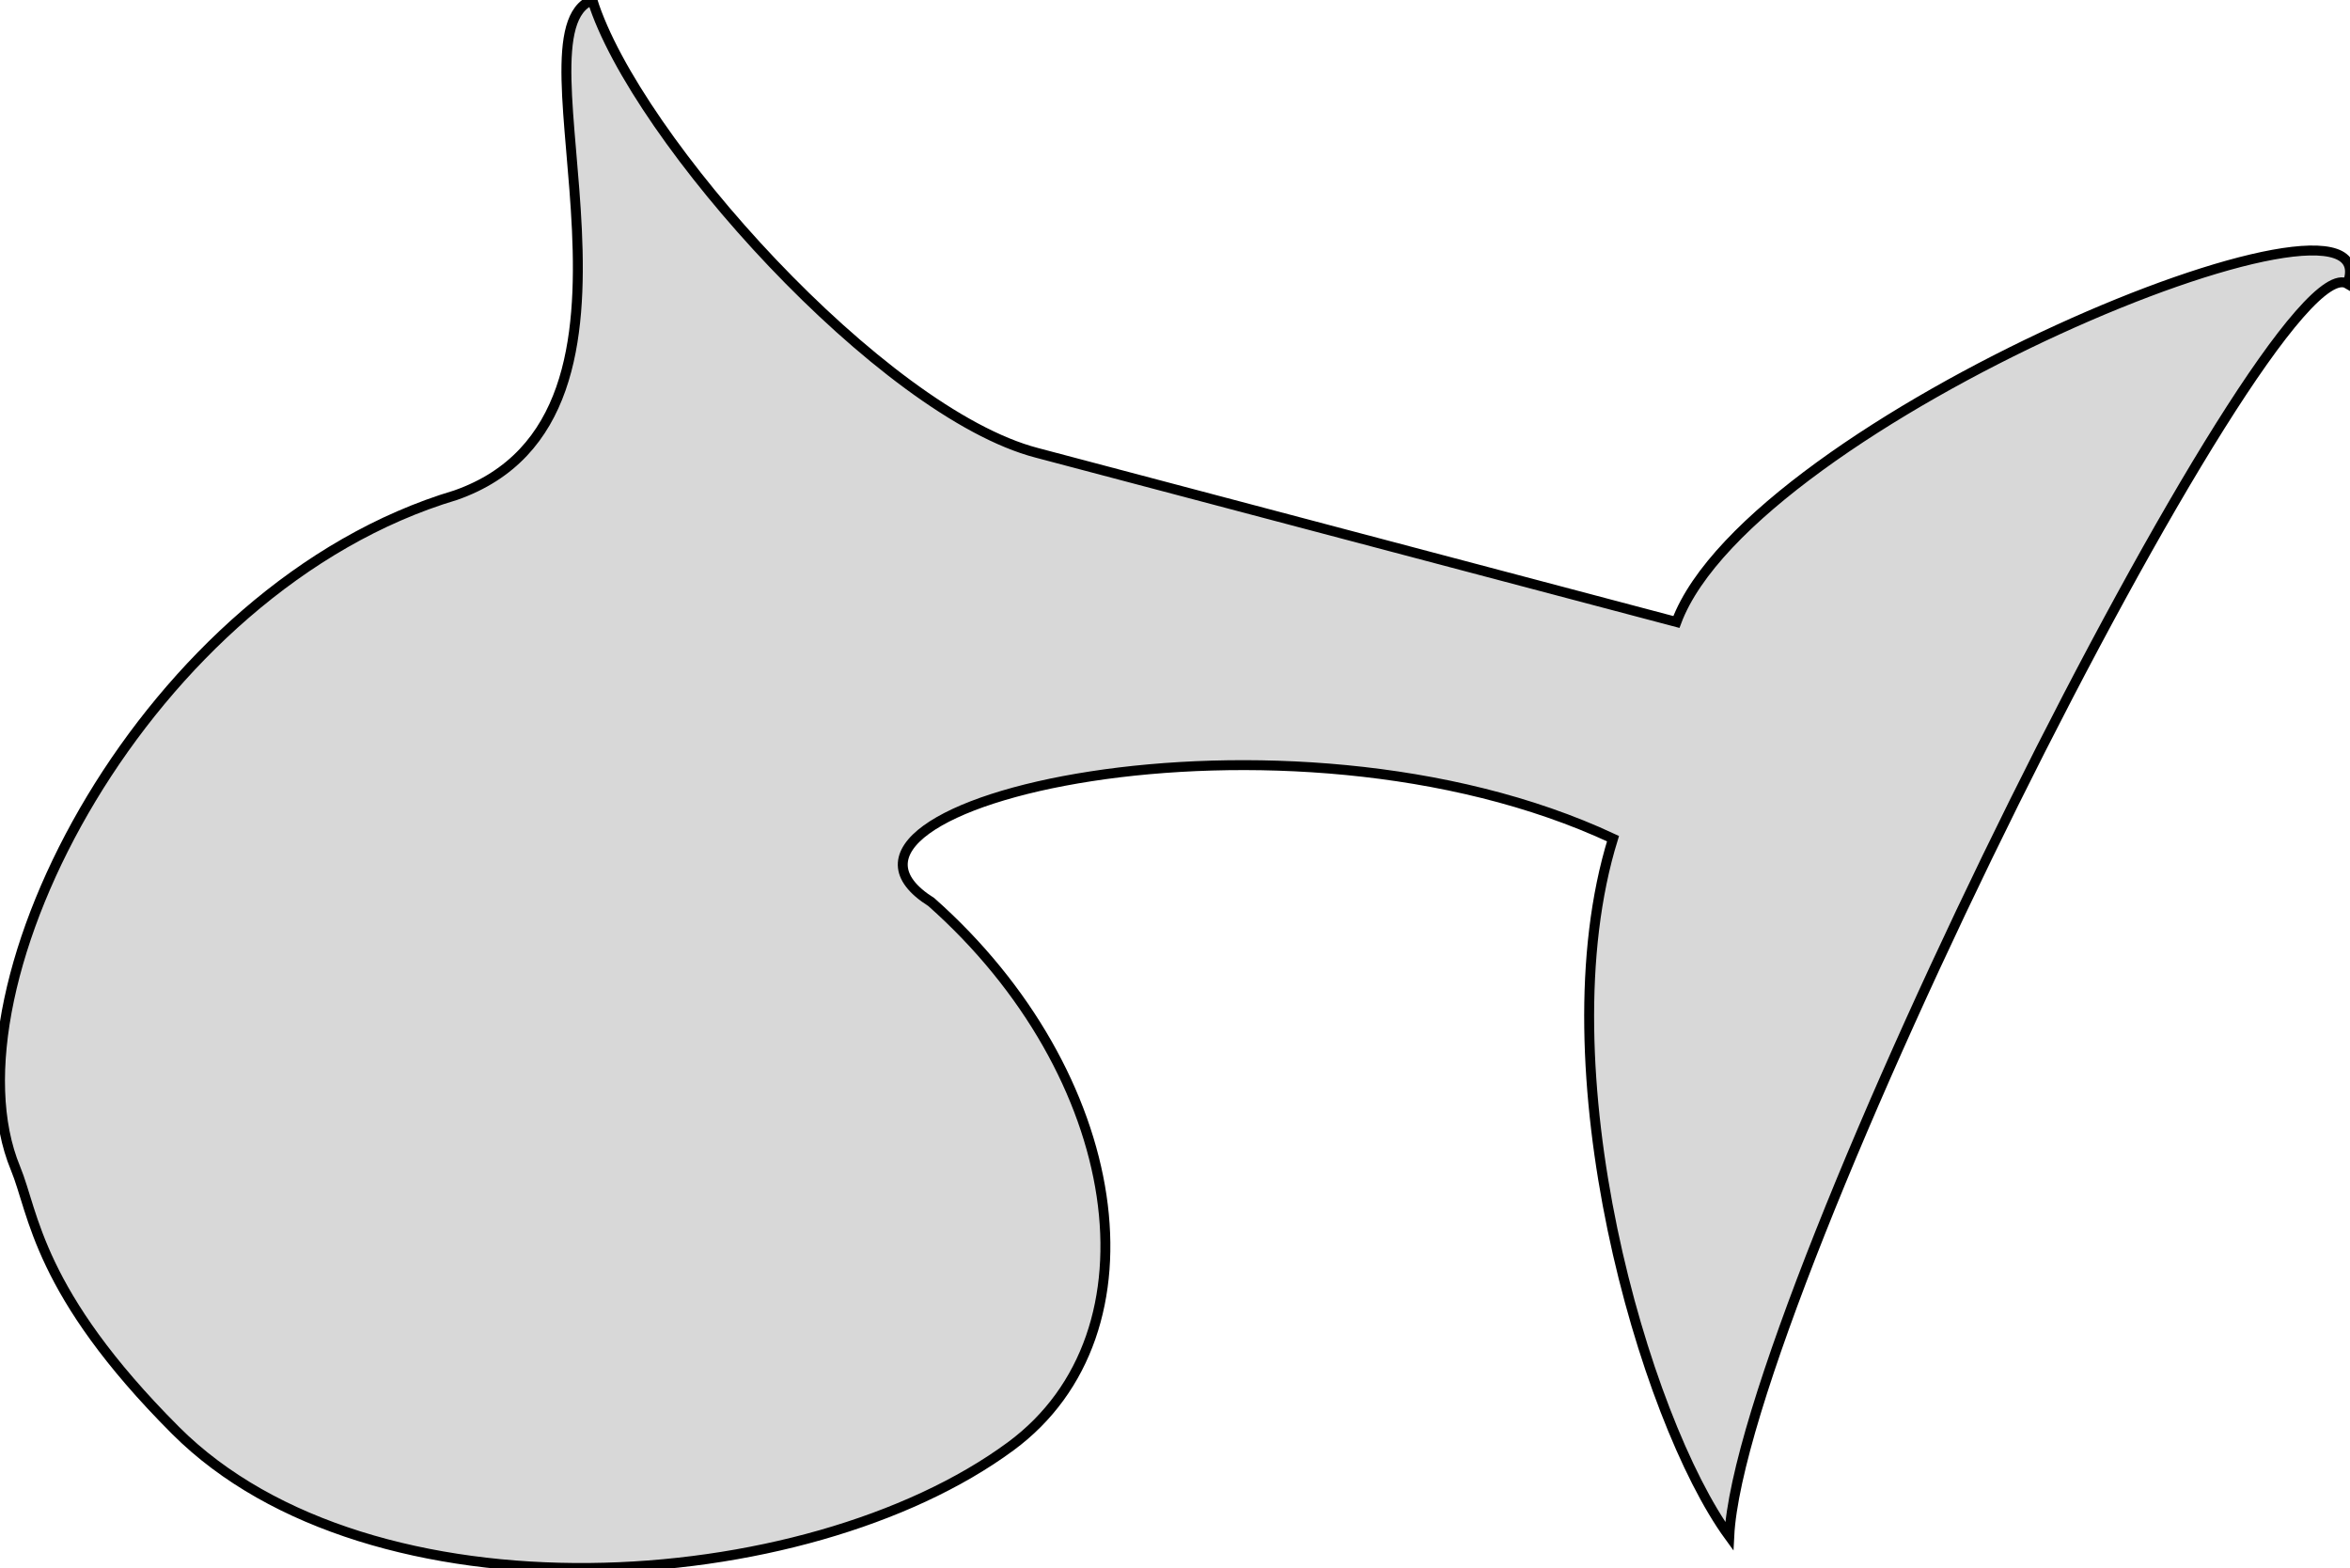 <?xml version="1.0" encoding="utf-8"?>
<svg viewBox="170.502 118.905 236.8 157.992" xmlns="http://www.w3.org/2000/svg">
  <path style="fill: rgb(216, 216, 216); stroke: rgb(0, 0, 0);" d="M 216.424 168.797 C 185.236 178.107 164.503 218.372 172.063 236.624 C 173.938 241.15 174.247 249.09 188.203 263.046 C 207.783 282.626 251.67 279.861 272.335 264.643 C 287.923 253.163 283.862 227.089 264.347 209.798 C 248.779 200.016 299.907 187.92 333.038 203.408 C 325.891 226.499 336.135 261.847 344.752 273.695 C 345.974 249.538 399.274 142.83 407.052 147.497 C 411.824 134.688 346.983 161.294 339.427 181.576 L 274.997 164.537 C 259.392 160.492 234.519 132.818 230.187 118.905 C 221.48 122.216 239.345 160.762 216.424 168.797 Z"/>
</svg>